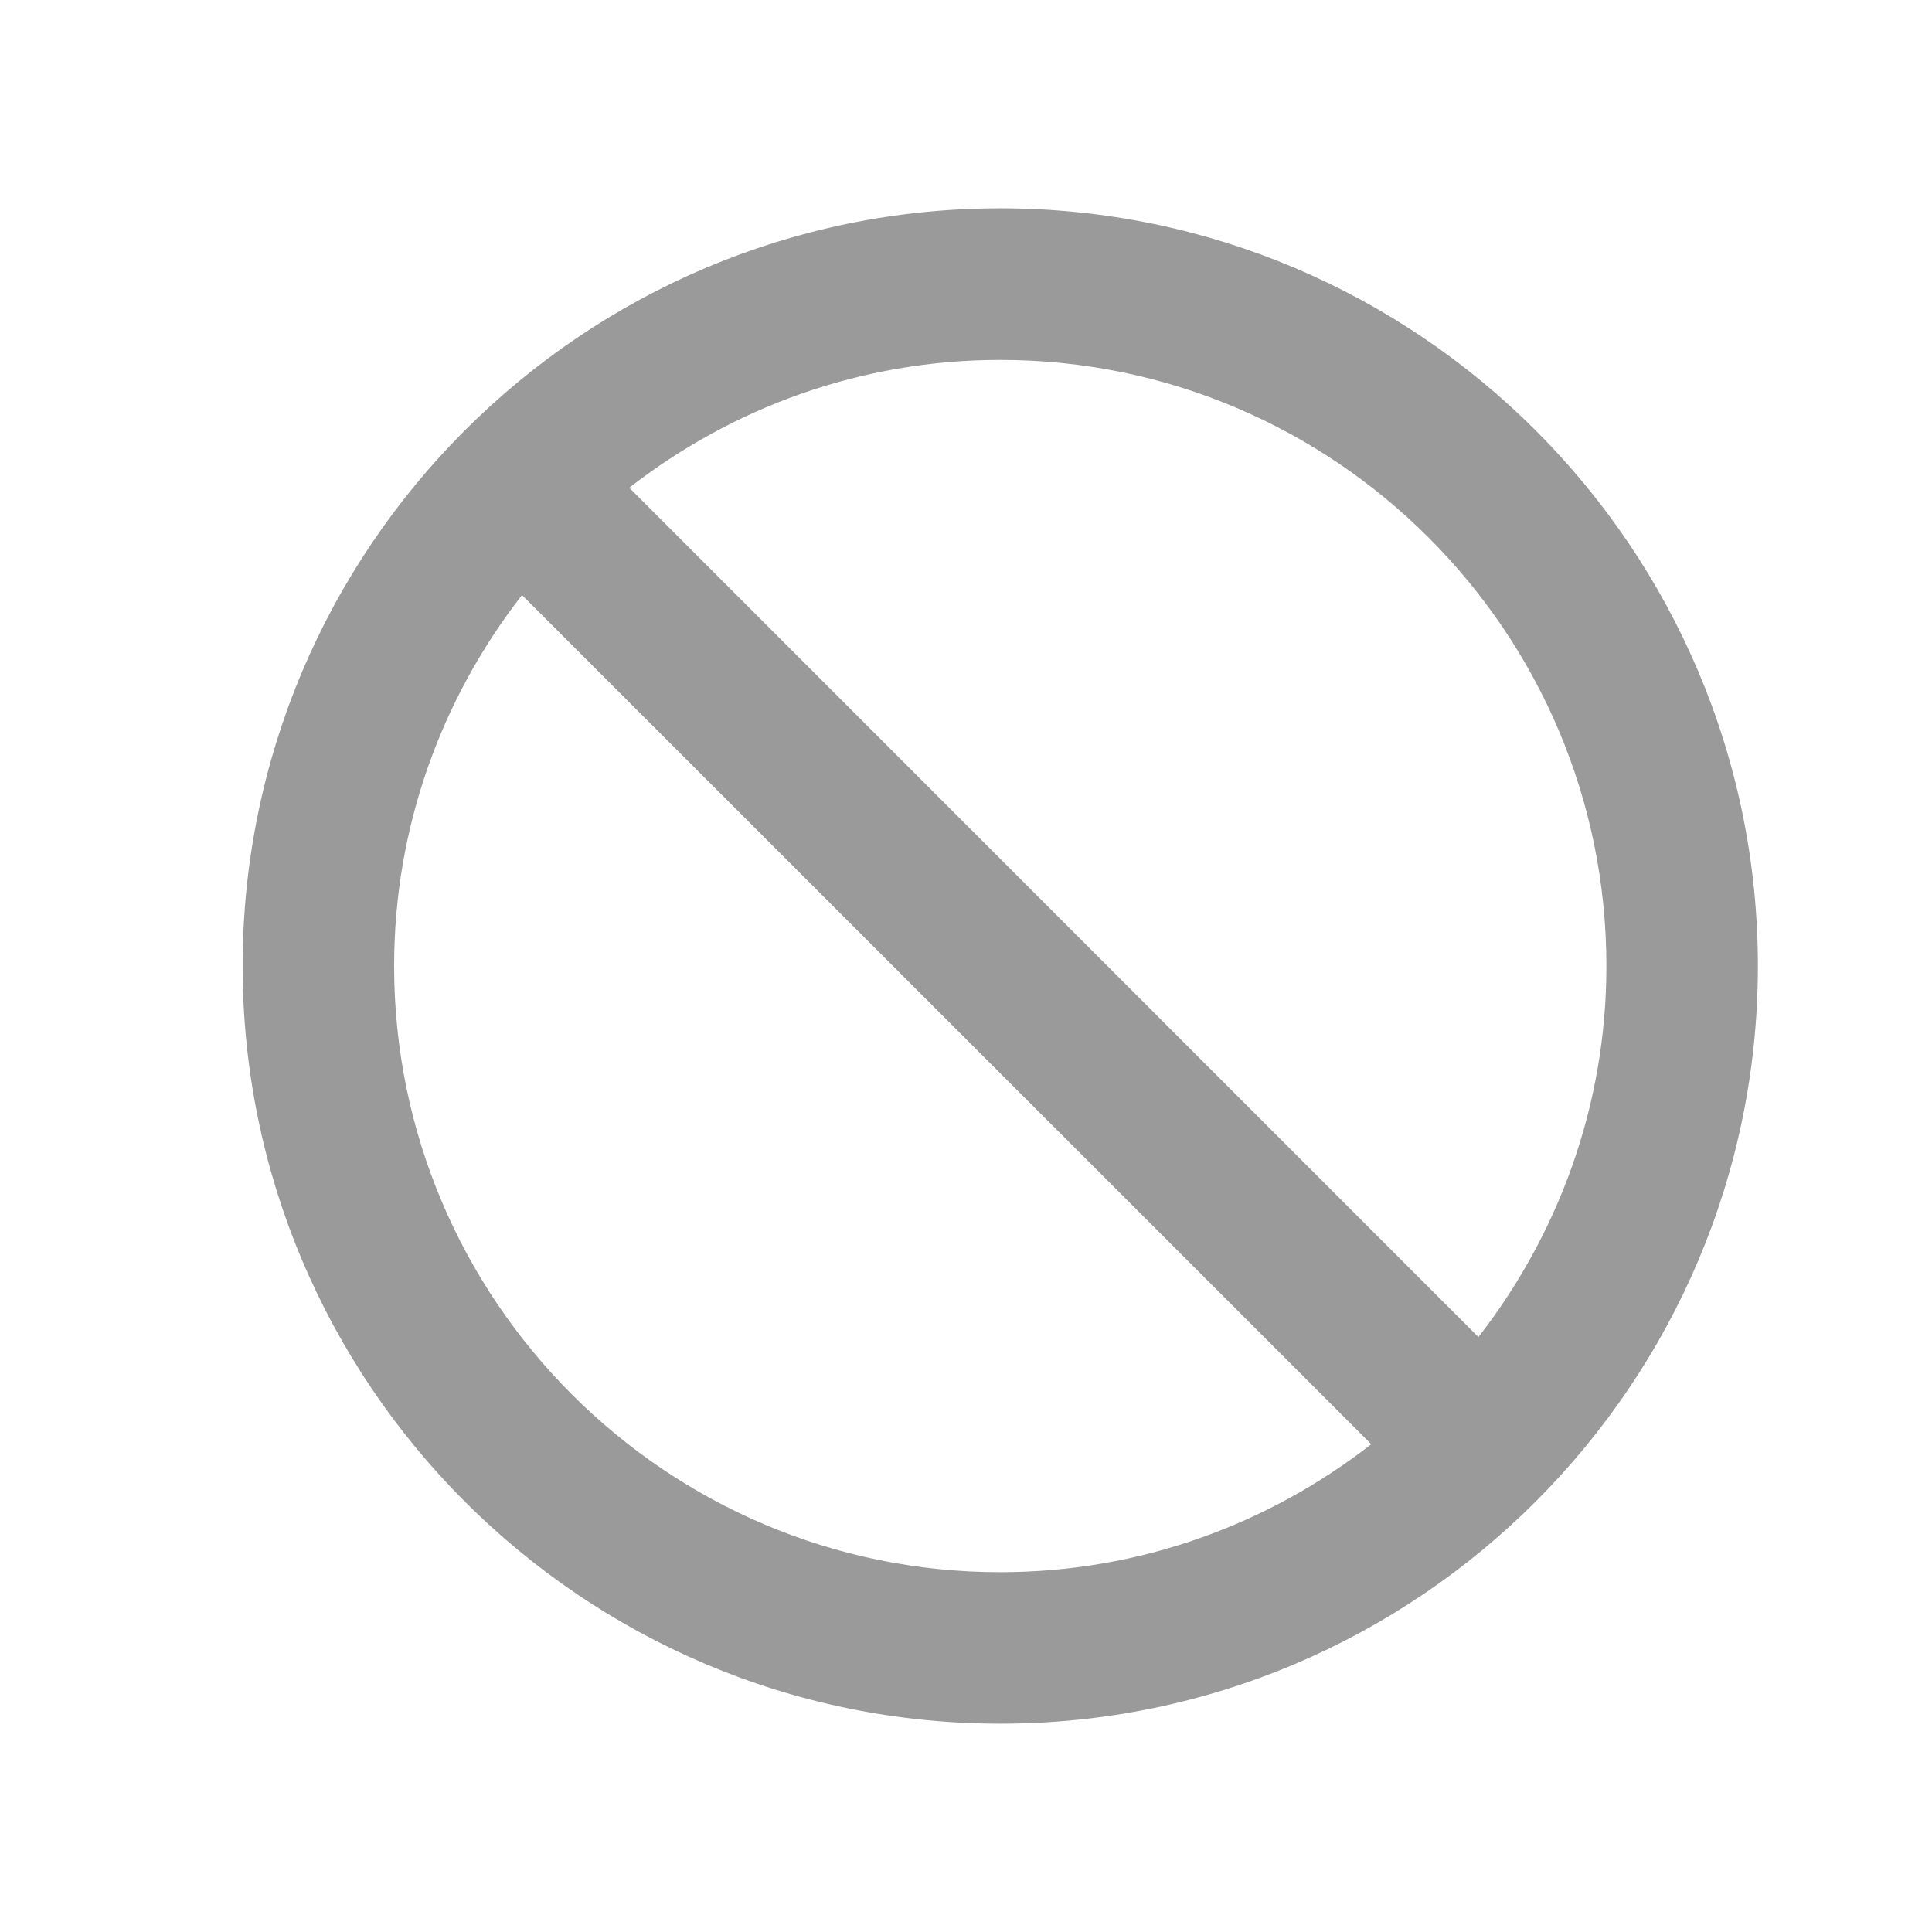 <svg width="17" height="17" viewBox="0 0 17 17" fill="none"
    xmlns="http://www.w3.org/2000/svg">
    <path fill-rule="evenodd" clip-rule="evenodd" d="M3.468 8.5C3.468 7.27 3.891 6.139 4.593 5.236L12.066 12.708C11.163 13.411 10.032 13.834 8.801 13.834C5.861 13.834 3.468 11.441 3.468 8.5ZM14.135 8.5C14.135 9.731 13.711 10.861 13.009 11.765L5.537 4.292C6.44 3.589 7.571 3.167 8.801 3.167C11.742 3.167 14.135 5.559 14.135 8.5ZM8.801 1.833C5.125 1.833 2.135 4.824 2.135 8.5C2.135 12.176 5.125 15.167 8.801 15.167C12.477 15.167 15.468 12.176 15.468 8.5C15.468 4.824 12.477 1.833 8.801 1.833Z" fill="#9A9A9A"/>
    <mask id="mask0_13869_74789" style="mask-type:alpha" maskUnits="userSpaceOnUse" x="2" y="1" width="14" height="15">
        <path fill-rule="evenodd" clip-rule="evenodd" d="M3.468 8.5C3.468 7.27 3.891 6.139 4.593 5.236L12.066 12.708C11.163 13.411 10.032 13.834 8.801 13.834C5.861 13.834 3.468 11.441 3.468 8.5ZM14.135 8.5C14.135 9.731 13.711 10.861 13.009 11.765L5.537 4.292C6.44 3.589 7.571 3.167 8.801 3.167C11.742 3.167 14.135 5.559 14.135 8.5ZM8.801 1.833C5.125 1.833 2.135 4.824 2.135 8.5C2.135 12.176 5.125 15.167 8.801 15.167C12.477 15.167 15.468 12.176 15.468 8.5C15.468 4.824 12.477 1.833 8.801 1.833Z" fill="white"/>
    </mask>
</svg>
